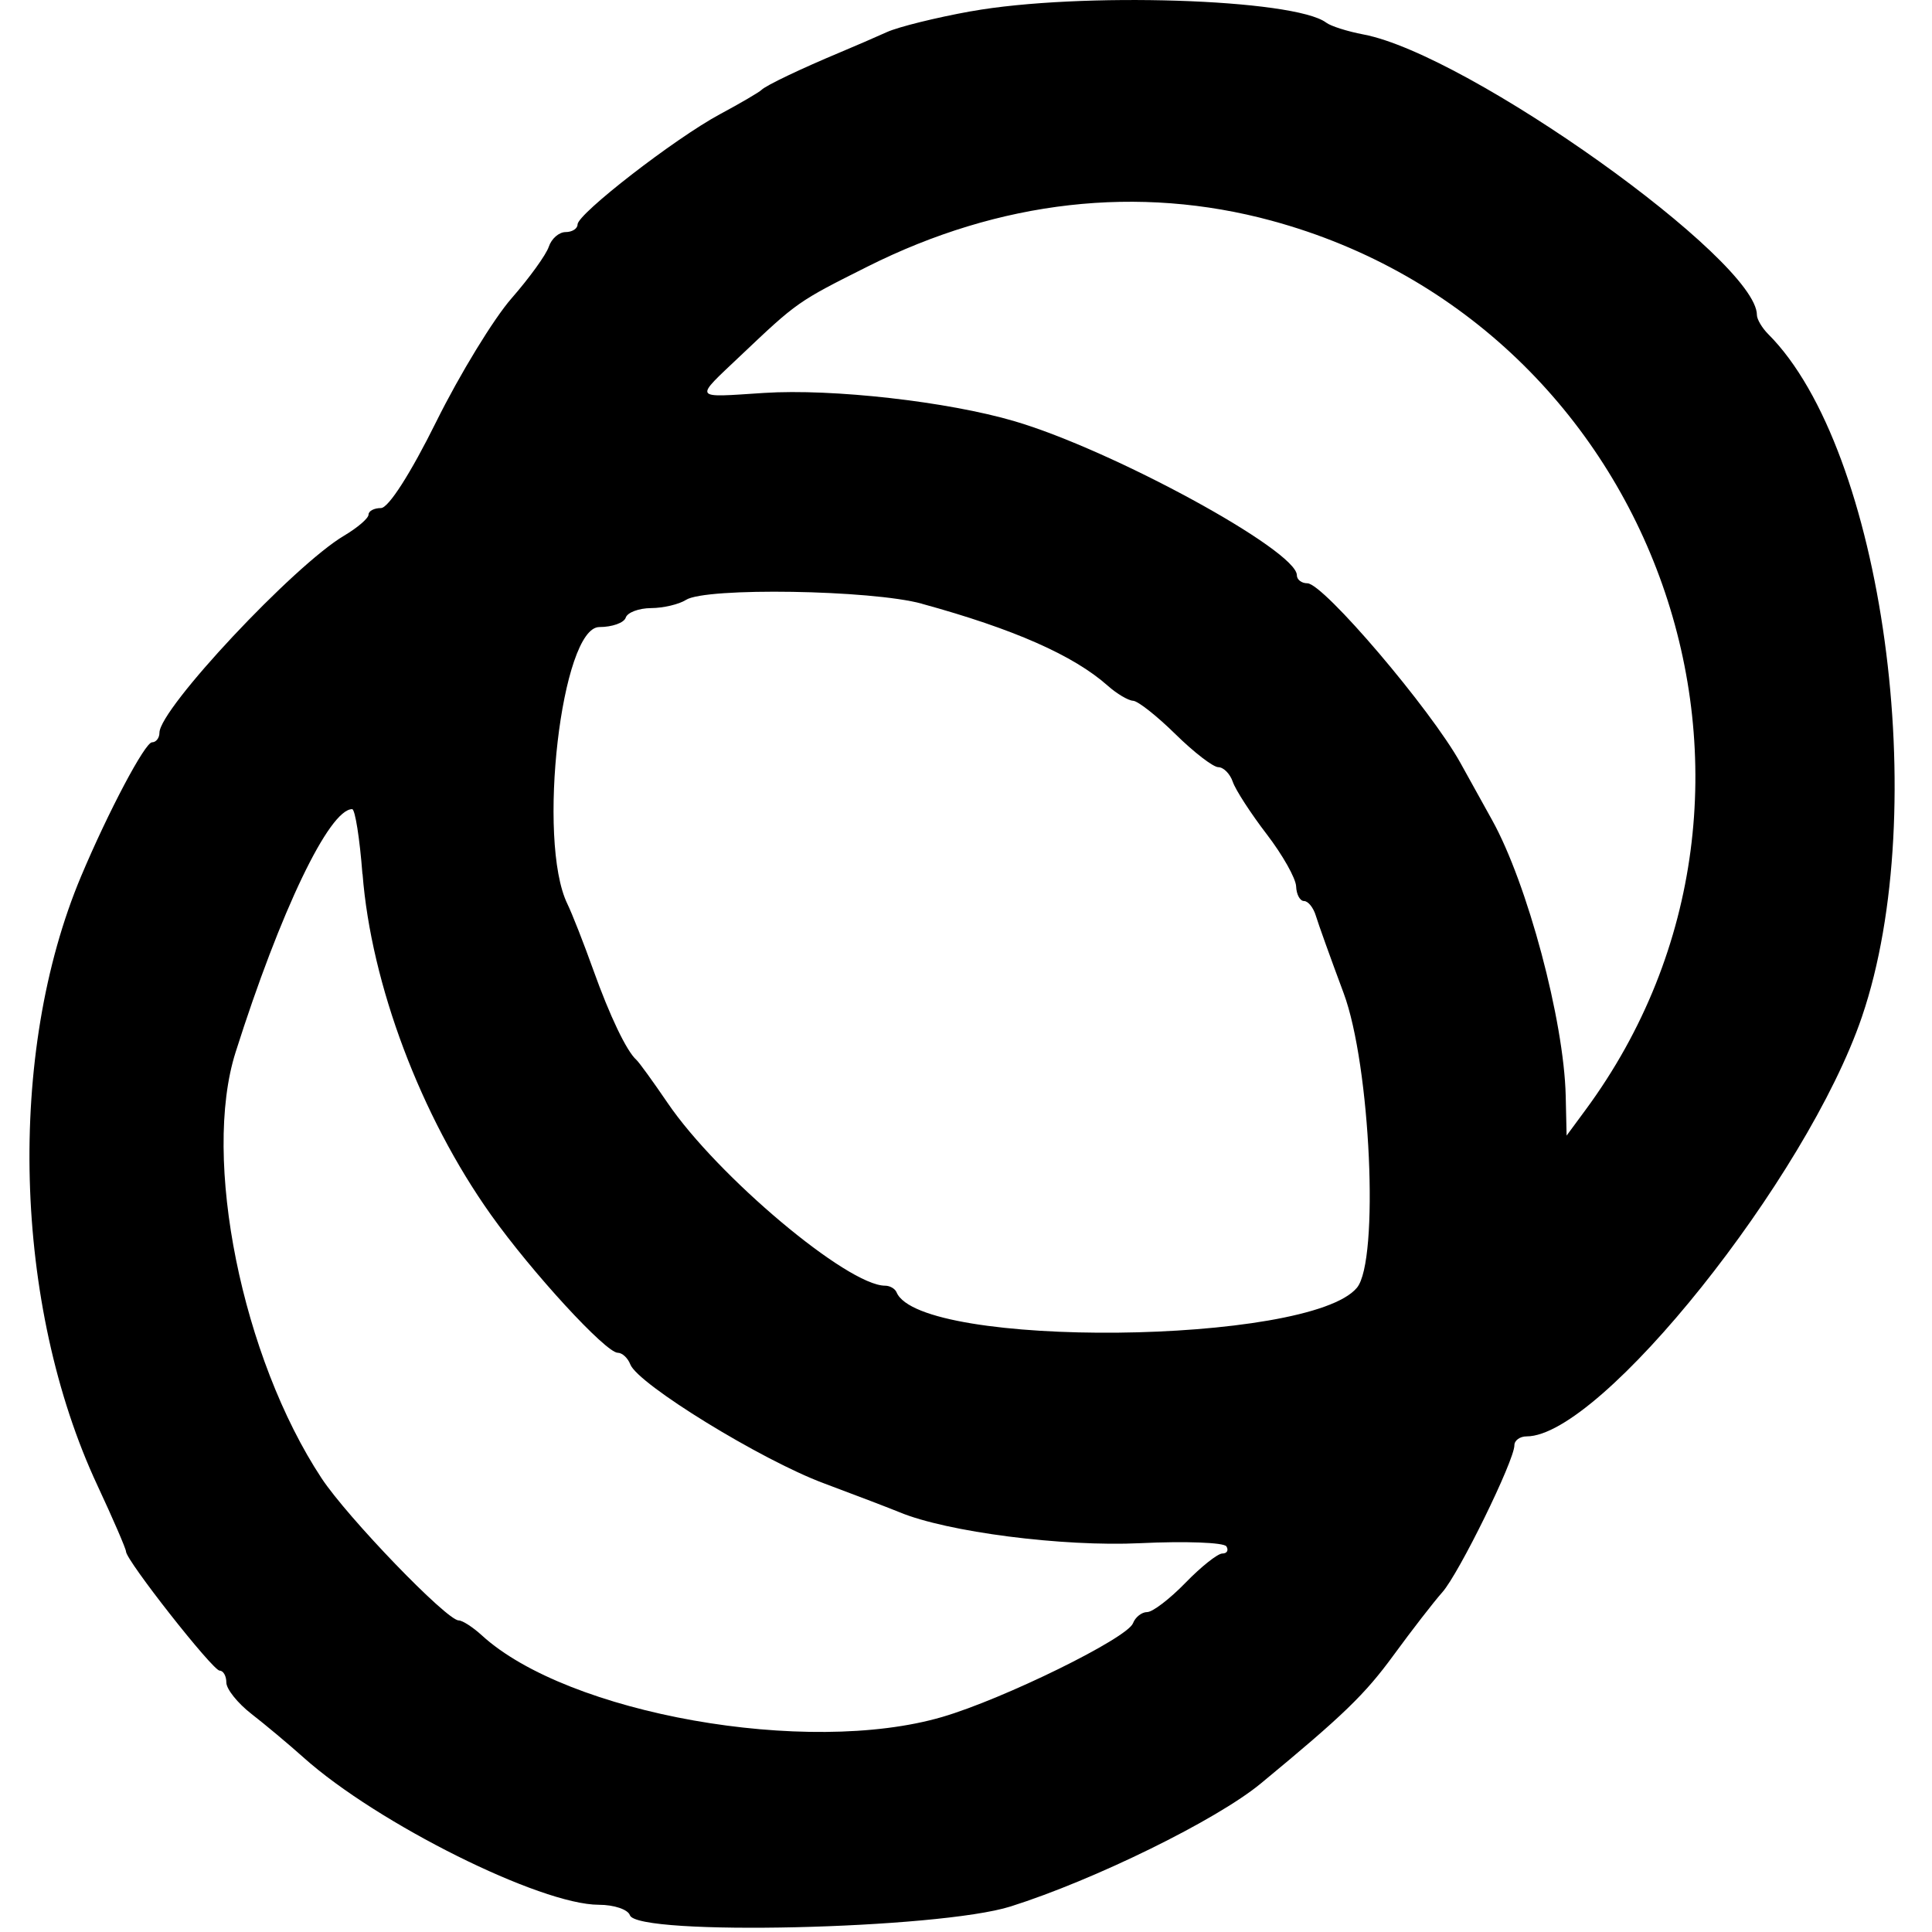 <!-- Generated by IcoMoon.io -->
<svg version="1.1" xmlns="http://www.w3.org/2000/svg" width="32" height="32" viewBox="0 0 32 32" fill="#000000">
<title>celo</title>
<path d="M16.076 0.188c-0.571 0.103-1.195 0.257-1.385 0.343s-0.533 0.234-0.762 0.33c-0.665 0.278-1.241 0.553-1.316 0.628-0.038 0.038-0.348 0.22-0.689 0.403-0.747 0.402-2.358 1.65-2.358 1.826 0 0.069-0.089 0.126-0.198 0.126s-0.234 0.109-0.278 0.242c-0.044 0.133-0.322 0.518-0.617 0.855s-0.857 1.256-1.247 2.043c-0.425 0.858-0.792 1.431-0.916 1.431-0.114 0-0.206 0.049-0.206 0.109s-0.182 0.216-0.404 0.348c-0.83 0.49-3.059 2.869-3.059 3.264 0 0.087-0.056 0.159-0.123 0.159-0.116 0-0.723 1.146-1.174 2.217-1.235 2.933-1.124 7.107 0.269 10.090 0.261 0.559 0.474 1.053 0.474 1.096 0 0.145 1.437 1.973 1.551 1.973 0.061 0 0.111 0.089 0.111 0.197s0.187 0.342 0.415 0.519c0.228 0.177 0.618 0.503 0.866 0.725 1.221 1.091 3.921 2.437 4.889 2.437 0.251 0 0.482 0.078 0.514 0.173 0.116 0.347 5.112 0.232 6.306-0.145 1.392-0.44 3.415-1.434 4.144-2.037 1.369-1.131 1.722-1.472 2.202-2.129 0.299-0.409 0.661-0.877 0.805-1.039 0.276-0.311 1.193-2.181 1.193-2.433 0-0.081 0.091-0.148 0.203-0.148 1.227 0 4.644-4.276 5.554-6.951 1.169-3.433 0.349-9.405-1.552-11.305-0.103-0.103-0.188-0.247-0.188-0.318 0-0.908-4.779-4.316-6.516-4.646-0.264-0.050-0.542-0.138-0.618-0.196-0.525-0.396-4.091-0.51-5.887-0.187zM21.063 3.656c6.405 1.737 9.115 9.419 5.196 14.731l-0.311 0.422-0.015-0.66c-0.029-1.246-0.635-3.515-1.219-4.566-0.204-0.366-0.438-0.789-0.521-0.94-0.49-0.889-2.273-2.982-2.539-2.982-0.096 0-0.174-0.060-0.174-0.134 0-0.409-3.047-2.071-4.675-2.55-1.106-0.326-3.018-0.542-4.148-0.469-1.197 0.077-1.169 0.121-0.389-0.619 0.94-0.891 0.943-0.893 2.104-1.475 2.188-1.097 4.484-1.357 6.692-0.758zM15.272 10.001c1.52 0.417 2.51 0.854 3.076 1.357 0.15 0.133 0.339 0.245 0.42 0.249s0.396 0.253 0.701 0.553 0.625 0.547 0.711 0.547c0.086 0.001 0.194 0.11 0.239 0.243s0.298 0.523 0.561 0.866c0.263 0.343 0.483 0.732 0.488 0.866s0.064 0.242 0.131 0.242c0.067 0 0.155 0.109 0.195 0.242s0.247 0.71 0.46 1.281c0.447 1.196 0.594 4.433 0.221 4.882-0.785 0.947-7.233 1.012-7.625 0.076-0.025-0.061-0.111-0.11-0.19-0.11-0.62 0-2.775-1.811-3.603-3.028-0.241-0.354-0.473-0.674-0.516-0.712-0.162-0.143-0.44-0.724-0.715-1.492-0.156-0.436-0.349-0.928-0.429-1.093-0.508-1.045-0.098-4.584 0.53-4.584 0.212 0 0.409-0.070 0.437-0.156s0.218-0.157 0.421-0.158c0.203-0.001 0.463-0.063 0.577-0.136 0.325-0.21 3.074-0.166 3.907 0.063zM6.005 14.475c0.142 1.828 0.964 4.011 2.126 5.645 0.677 0.952 1.903 2.286 2.101 2.286 0.074 0 0.167 0.087 0.208 0.193 0.126 0.327 2.165 1.581 3.2 1.967 0.539 0.201 1.105 0.418 1.258 0.481 0.789 0.328 2.701 0.574 3.987 0.513 0.745-0.036 1.388-0.012 1.428 0.053s0.010 0.118-0.067 0.118-0.352 0.218-0.611 0.485c-0.259 0.267-0.544 0.485-0.634 0.485s-0.196 0.083-0.235 0.185c-0.095 0.249-2.143 1.255-3.159 1.552-2.236 0.655-6.206-0.049-7.628-1.353-0.148-0.135-0.32-0.246-0.382-0.246-0.198 0-1.843-1.706-2.271-2.355-1.318-1.999-1.983-5.292-1.424-7.055 0.742-2.34 1.551-4.027 1.931-4.027 0.048 0 0.125 0.483 0.17 1.074z"/>
</svg>
